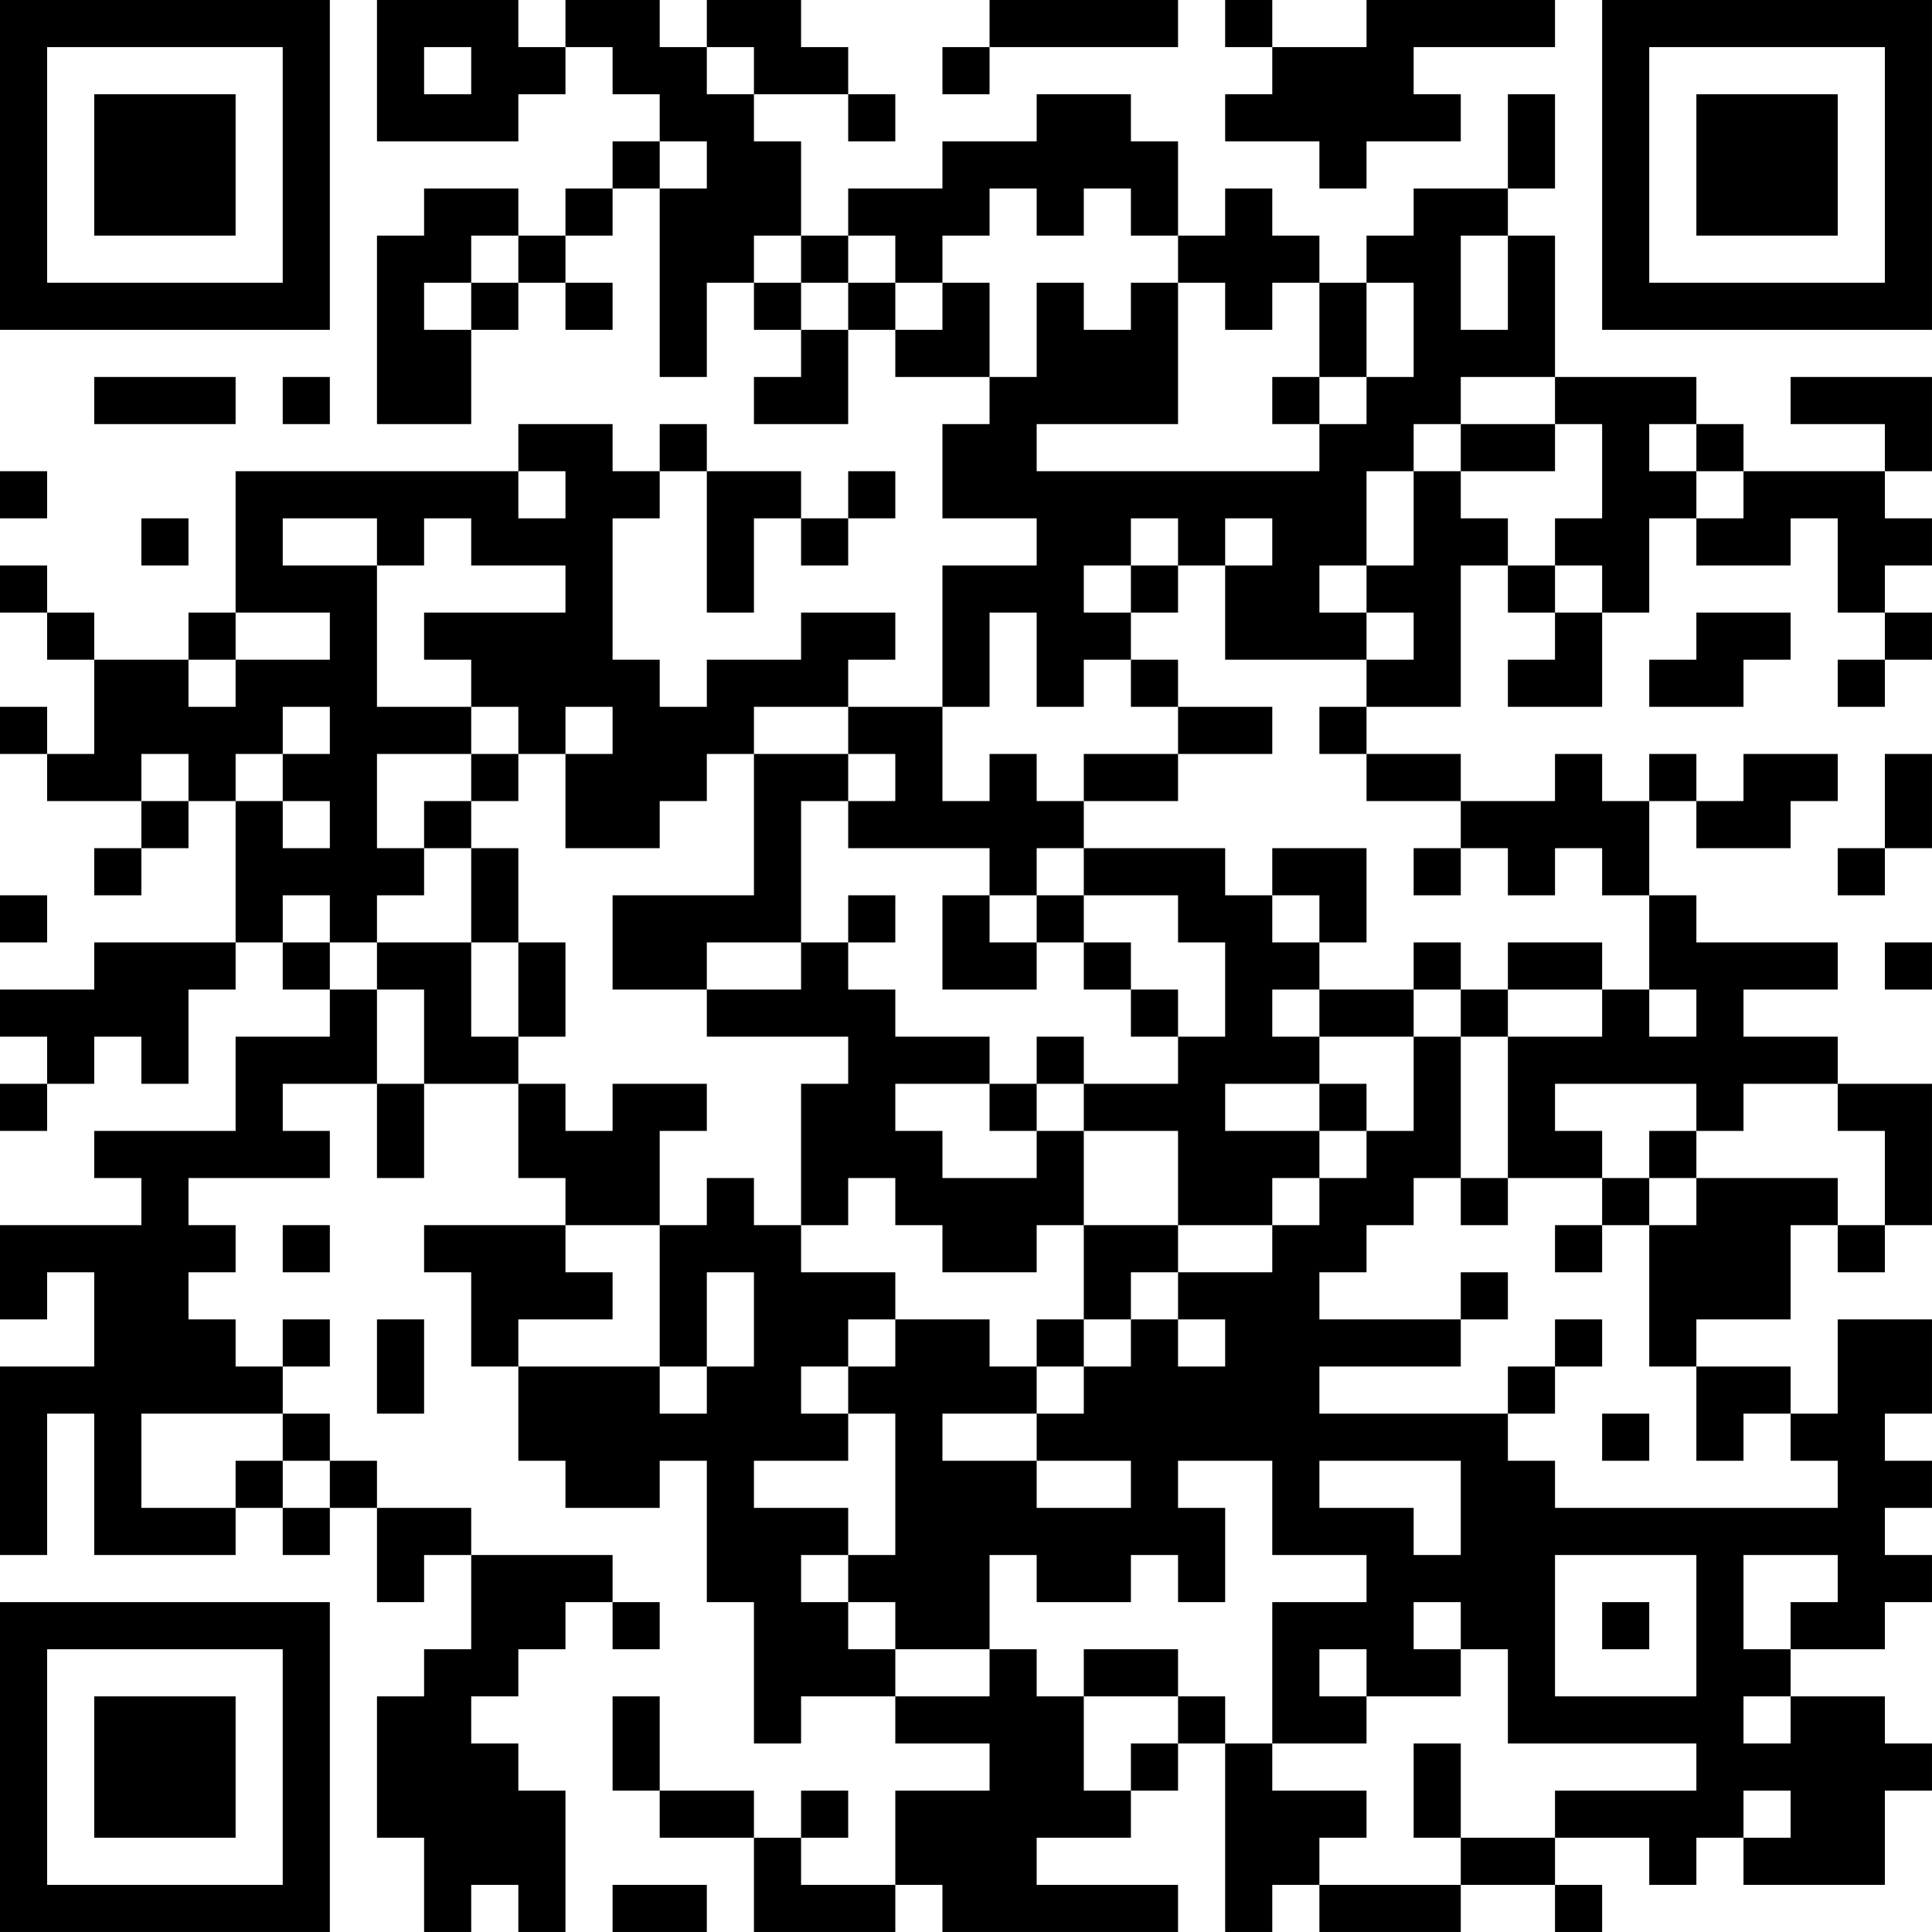 <?xml version="1.0" encoding="UTF-8"?>
<svg xmlns="http://www.w3.org/2000/svg" version="1.1" width="200" height="200" viewBox="0 0 200 200"><rect x="0" y="0" width="200" height="200" fill="#ffffff"/><g transform="scale(4.878)"><g transform="translate(0,0)"><path fill-rule="evenodd" d="M8 0L8 3L11 3L11 2L12 2L12 1L13 1L13 2L14 2L14 3L13 3L13 4L12 4L12 5L11 5L11 4L9 4L9 5L8 5L8 9L10 9L10 7L11 7L11 6L12 6L12 7L13 7L13 6L12 6L12 5L13 5L13 4L14 4L14 8L15 8L15 6L16 6L16 7L17 7L17 8L16 8L16 9L18 9L18 7L19 7L19 8L21 8L21 9L20 9L20 11L22 11L22 12L20 12L20 15L18 15L18 14L19 14L19 13L17 13L17 14L15 14L15 15L14 15L14 14L13 14L13 11L14 11L14 10L15 10L15 13L16 13L16 11L17 11L17 12L18 12L18 11L19 11L19 10L18 10L18 11L17 11L17 10L15 10L15 9L14 9L14 10L13 10L13 9L11 9L11 10L5 10L5 13L4 13L4 14L2 14L2 13L1 13L1 12L0 12L0 13L1 13L1 14L2 14L2 16L1 16L1 15L0 15L0 16L1 16L1 17L3 17L3 18L2 18L2 19L3 19L3 18L4 18L4 17L5 17L5 20L2 20L2 21L0 21L0 22L1 22L1 23L0 23L0 24L1 24L1 23L2 23L2 22L3 22L3 23L4 23L4 21L5 21L5 20L6 20L6 21L7 21L7 22L5 22L5 24L2 24L2 25L3 25L3 26L0 26L0 28L1 28L1 27L2 27L2 29L0 29L0 33L1 33L1 30L2 30L2 33L5 33L5 32L6 32L6 33L7 33L7 32L8 32L8 34L9 34L9 33L10 33L10 35L9 35L9 36L8 36L8 39L9 39L9 41L10 41L10 40L11 40L11 41L12 41L12 38L11 38L11 37L10 37L10 36L11 36L11 35L12 35L12 34L13 34L13 35L14 35L14 34L13 34L13 33L10 33L10 32L8 32L8 31L7 31L7 30L6 30L6 29L7 29L7 28L6 28L6 29L5 29L5 28L4 28L4 27L5 27L5 26L4 26L4 25L7 25L7 24L6 24L6 23L8 23L8 25L9 25L9 23L11 23L11 25L12 25L12 26L9 26L9 27L10 27L10 29L11 29L11 31L12 31L12 32L14 32L14 31L15 31L15 34L16 34L16 37L17 37L17 36L19 36L19 37L21 37L21 38L19 38L19 40L17 40L17 39L18 39L18 38L17 38L17 39L16 39L16 38L14 38L14 36L13 36L13 38L14 38L14 39L16 39L16 41L19 41L19 40L20 40L20 41L25 41L25 40L22 40L22 39L24 39L24 38L25 38L25 37L26 37L26 41L27 41L27 40L28 40L28 41L31 41L31 40L33 40L33 41L34 41L34 40L33 40L33 39L35 39L35 40L36 40L36 39L37 39L37 40L40 40L40 38L41 38L41 37L40 37L40 36L38 36L38 35L40 35L40 34L41 34L41 33L40 33L40 32L41 32L41 31L40 31L40 30L41 30L41 28L39 28L39 30L38 30L38 29L36 29L36 28L38 28L38 26L39 26L39 27L40 27L40 26L41 26L41 23L39 23L39 22L37 22L37 21L39 21L39 20L36 20L36 19L35 19L35 17L36 17L36 18L38 18L38 17L39 17L39 16L37 16L37 17L36 17L36 16L35 16L35 17L34 17L34 16L33 16L33 17L31 17L31 16L29 16L29 15L31 15L31 12L32 12L32 13L33 13L33 14L32 14L32 15L34 15L34 13L35 13L35 11L36 11L36 12L38 12L38 11L39 11L39 13L40 13L40 14L39 14L39 15L40 15L40 14L41 14L41 13L40 13L40 12L41 12L41 11L40 11L40 10L41 10L41 8L38 8L38 9L40 9L40 10L37 10L37 9L36 9L36 8L33 8L33 5L32 5L32 4L33 4L33 2L32 2L32 4L30 4L30 5L29 5L29 6L28 6L28 5L27 5L27 4L26 4L26 5L25 5L25 3L24 3L24 2L22 2L22 3L20 3L20 4L18 4L18 5L17 5L17 3L16 3L16 2L18 2L18 3L19 3L19 2L18 2L18 1L17 1L17 0L15 0L15 1L14 1L14 0L12 0L12 1L11 1L11 0ZM21 0L21 1L20 1L20 2L21 2L21 1L25 1L25 0ZM26 0L26 1L27 1L27 2L26 2L26 3L28 3L28 4L29 4L29 3L31 3L31 2L30 2L30 1L33 1L33 0L29 0L29 1L27 1L27 0ZM9 1L9 2L10 2L10 1ZM15 1L15 2L16 2L16 1ZM14 3L14 4L15 4L15 3ZM21 4L21 5L20 5L20 6L19 6L19 5L18 5L18 6L17 6L17 5L16 5L16 6L17 6L17 7L18 7L18 6L19 6L19 7L20 7L20 6L21 6L21 8L22 8L22 6L23 6L23 7L24 7L24 6L25 6L25 9L22 9L22 10L28 10L28 9L29 9L29 8L30 8L30 6L29 6L29 8L28 8L28 6L27 6L27 7L26 7L26 6L25 6L25 5L24 5L24 4L23 4L23 5L22 5L22 4ZM10 5L10 6L9 6L9 7L10 7L10 6L11 6L11 5ZM31 5L31 7L32 7L32 5ZM2 8L2 9L5 9L5 8ZM6 8L6 9L7 9L7 8ZM27 8L27 9L28 9L28 8ZM31 8L31 9L30 9L30 10L29 10L29 12L28 12L28 13L29 13L29 14L26 14L26 12L27 12L27 11L26 11L26 12L25 12L25 11L24 11L24 12L23 12L23 13L24 13L24 14L23 14L23 15L22 15L22 13L21 13L21 15L20 15L20 17L21 17L21 16L22 16L22 17L23 17L23 18L22 18L22 19L21 19L21 18L18 18L18 17L19 17L19 16L18 16L18 15L16 15L16 16L15 16L15 17L14 17L14 18L12 18L12 16L13 16L13 15L12 15L12 16L11 16L11 15L10 15L10 14L9 14L9 13L12 13L12 12L10 12L10 11L9 11L9 12L8 12L8 11L6 11L6 12L8 12L8 15L10 15L10 16L8 16L8 18L9 18L9 19L8 19L8 20L7 20L7 19L6 19L6 20L7 20L7 21L8 21L8 23L9 23L9 21L8 21L8 20L10 20L10 22L11 22L11 23L12 23L12 24L13 24L13 23L15 23L15 24L14 24L14 26L12 26L12 27L13 27L13 28L11 28L11 29L14 29L14 30L15 30L15 29L16 29L16 27L15 27L15 29L14 29L14 26L15 26L15 25L16 25L16 26L17 26L17 27L19 27L19 28L18 28L18 29L17 29L17 30L18 30L18 31L16 31L16 32L18 32L18 33L17 33L17 34L18 34L18 35L19 35L19 36L21 36L21 35L22 35L22 36L23 36L23 38L24 38L24 37L25 37L25 36L26 36L26 37L27 37L27 38L29 38L29 39L28 39L28 40L31 40L31 39L33 39L33 38L36 38L36 37L32 37L32 35L31 35L31 34L30 34L30 35L31 35L31 36L29 36L29 35L28 35L28 36L29 36L29 37L27 37L27 34L29 34L29 33L27 33L27 31L25 31L25 32L26 32L26 34L25 34L25 33L24 33L24 34L22 34L22 33L21 33L21 35L19 35L19 34L18 34L18 33L19 33L19 30L18 30L18 29L19 29L19 28L21 28L21 29L22 29L22 30L20 30L20 31L22 31L22 32L24 32L24 31L22 31L22 30L23 30L23 29L24 29L24 28L25 28L25 29L26 29L26 28L25 28L25 27L27 27L27 26L28 26L28 25L29 25L29 24L30 24L30 22L31 22L31 25L30 25L30 26L29 26L29 27L28 27L28 28L31 28L31 29L28 29L28 30L32 30L32 31L33 31L33 32L39 32L39 31L38 31L38 30L37 30L37 31L36 31L36 29L35 29L35 26L36 26L36 25L39 25L39 26L40 26L40 24L39 24L39 23L37 23L37 24L36 24L36 23L33 23L33 24L34 24L34 25L32 25L32 22L34 22L34 21L35 21L35 22L36 22L36 21L35 21L35 19L34 19L34 18L33 18L33 19L32 19L32 18L31 18L31 17L29 17L29 16L28 16L28 15L29 15L29 14L30 14L30 13L29 13L29 12L30 12L30 10L31 10L31 11L32 11L32 12L33 12L33 13L34 13L34 12L33 12L33 11L34 11L34 9L33 9L33 8ZM31 9L31 10L33 10L33 9ZM35 9L35 10L36 10L36 11L37 11L37 10L36 10L36 9ZM0 10L0 11L1 11L1 10ZM11 10L11 11L12 11L12 10ZM3 11L3 12L4 12L4 11ZM24 12L24 13L25 13L25 12ZM5 13L5 14L4 14L4 15L5 15L5 14L7 14L7 13ZM36 13L36 14L35 14L35 15L37 15L37 14L38 14L38 13ZM24 14L24 15L25 15L25 16L23 16L23 17L25 17L25 16L27 16L27 15L25 15L25 14ZM6 15L6 16L5 16L5 17L6 17L6 18L7 18L7 17L6 17L6 16L7 16L7 15ZM3 16L3 17L4 17L4 16ZM10 16L10 17L9 17L9 18L10 18L10 20L11 20L11 22L12 22L12 20L11 20L11 18L10 18L10 17L11 17L11 16ZM16 16L16 19L13 19L13 21L15 21L15 22L18 22L18 23L17 23L17 26L18 26L18 25L19 25L19 26L20 26L20 27L22 27L22 26L23 26L23 28L22 28L22 29L23 29L23 28L24 28L24 27L25 27L25 26L27 26L27 25L28 25L28 24L29 24L29 23L28 23L28 22L30 22L30 21L31 21L31 22L32 22L32 21L34 21L34 20L32 20L32 21L31 21L31 20L30 20L30 21L28 21L28 20L29 20L29 18L27 18L27 19L26 19L26 18L23 18L23 19L22 19L22 20L21 20L21 19L20 19L20 21L22 21L22 20L23 20L23 21L24 21L24 22L25 22L25 23L23 23L23 22L22 22L22 23L21 23L21 22L19 22L19 21L18 21L18 20L19 20L19 19L18 19L18 20L17 20L17 17L18 17L18 16ZM40 16L40 18L39 18L39 19L40 19L40 18L41 18L41 16ZM30 18L30 19L31 19L31 18ZM0 19L0 20L1 20L1 19ZM23 19L23 20L24 20L24 21L25 21L25 22L26 22L26 20L25 20L25 19ZM27 19L27 20L28 20L28 19ZM15 20L15 21L17 21L17 20ZM40 20L40 21L41 21L41 20ZM27 21L27 22L28 22L28 21ZM19 23L19 24L20 24L20 25L22 25L22 24L23 24L23 26L25 26L25 24L23 24L23 23L22 23L22 24L21 24L21 23ZM26 23L26 24L28 24L28 23ZM35 24L35 25L34 25L34 26L33 26L33 27L34 27L34 26L35 26L35 25L36 25L36 24ZM31 25L31 26L32 26L32 25ZM6 26L6 27L7 27L7 26ZM31 27L31 28L32 28L32 27ZM8 28L8 30L9 30L9 28ZM33 28L33 29L32 29L32 30L33 30L33 29L34 29L34 28ZM3 30L3 32L5 32L5 31L6 31L6 32L7 32L7 31L6 31L6 30ZM34 30L34 31L35 31L35 30ZM28 31L28 32L30 32L30 33L31 33L31 31ZM33 33L33 36L36 36L36 33ZM37 33L37 35L38 35L38 34L39 34L39 33ZM34 34L34 35L35 35L35 34ZM23 35L23 36L25 36L25 35ZM37 36L37 37L38 37L38 36ZM30 37L30 39L31 39L31 37ZM37 38L37 39L38 39L38 38ZM13 40L13 41L15 41L15 40ZM0 0L0 7L7 7L7 0ZM1 1L1 6L6 6L6 1ZM2 2L2 5L5 5L5 2ZM34 0L34 7L41 7L41 0ZM35 1L35 6L40 6L40 1ZM36 2L36 5L39 5L39 2ZM0 34L0 41L7 41L7 34ZM1 35L1 40L6 40L6 35ZM2 36L2 39L5 39L5 36Z" fill="#000000"/></g></g></svg>
